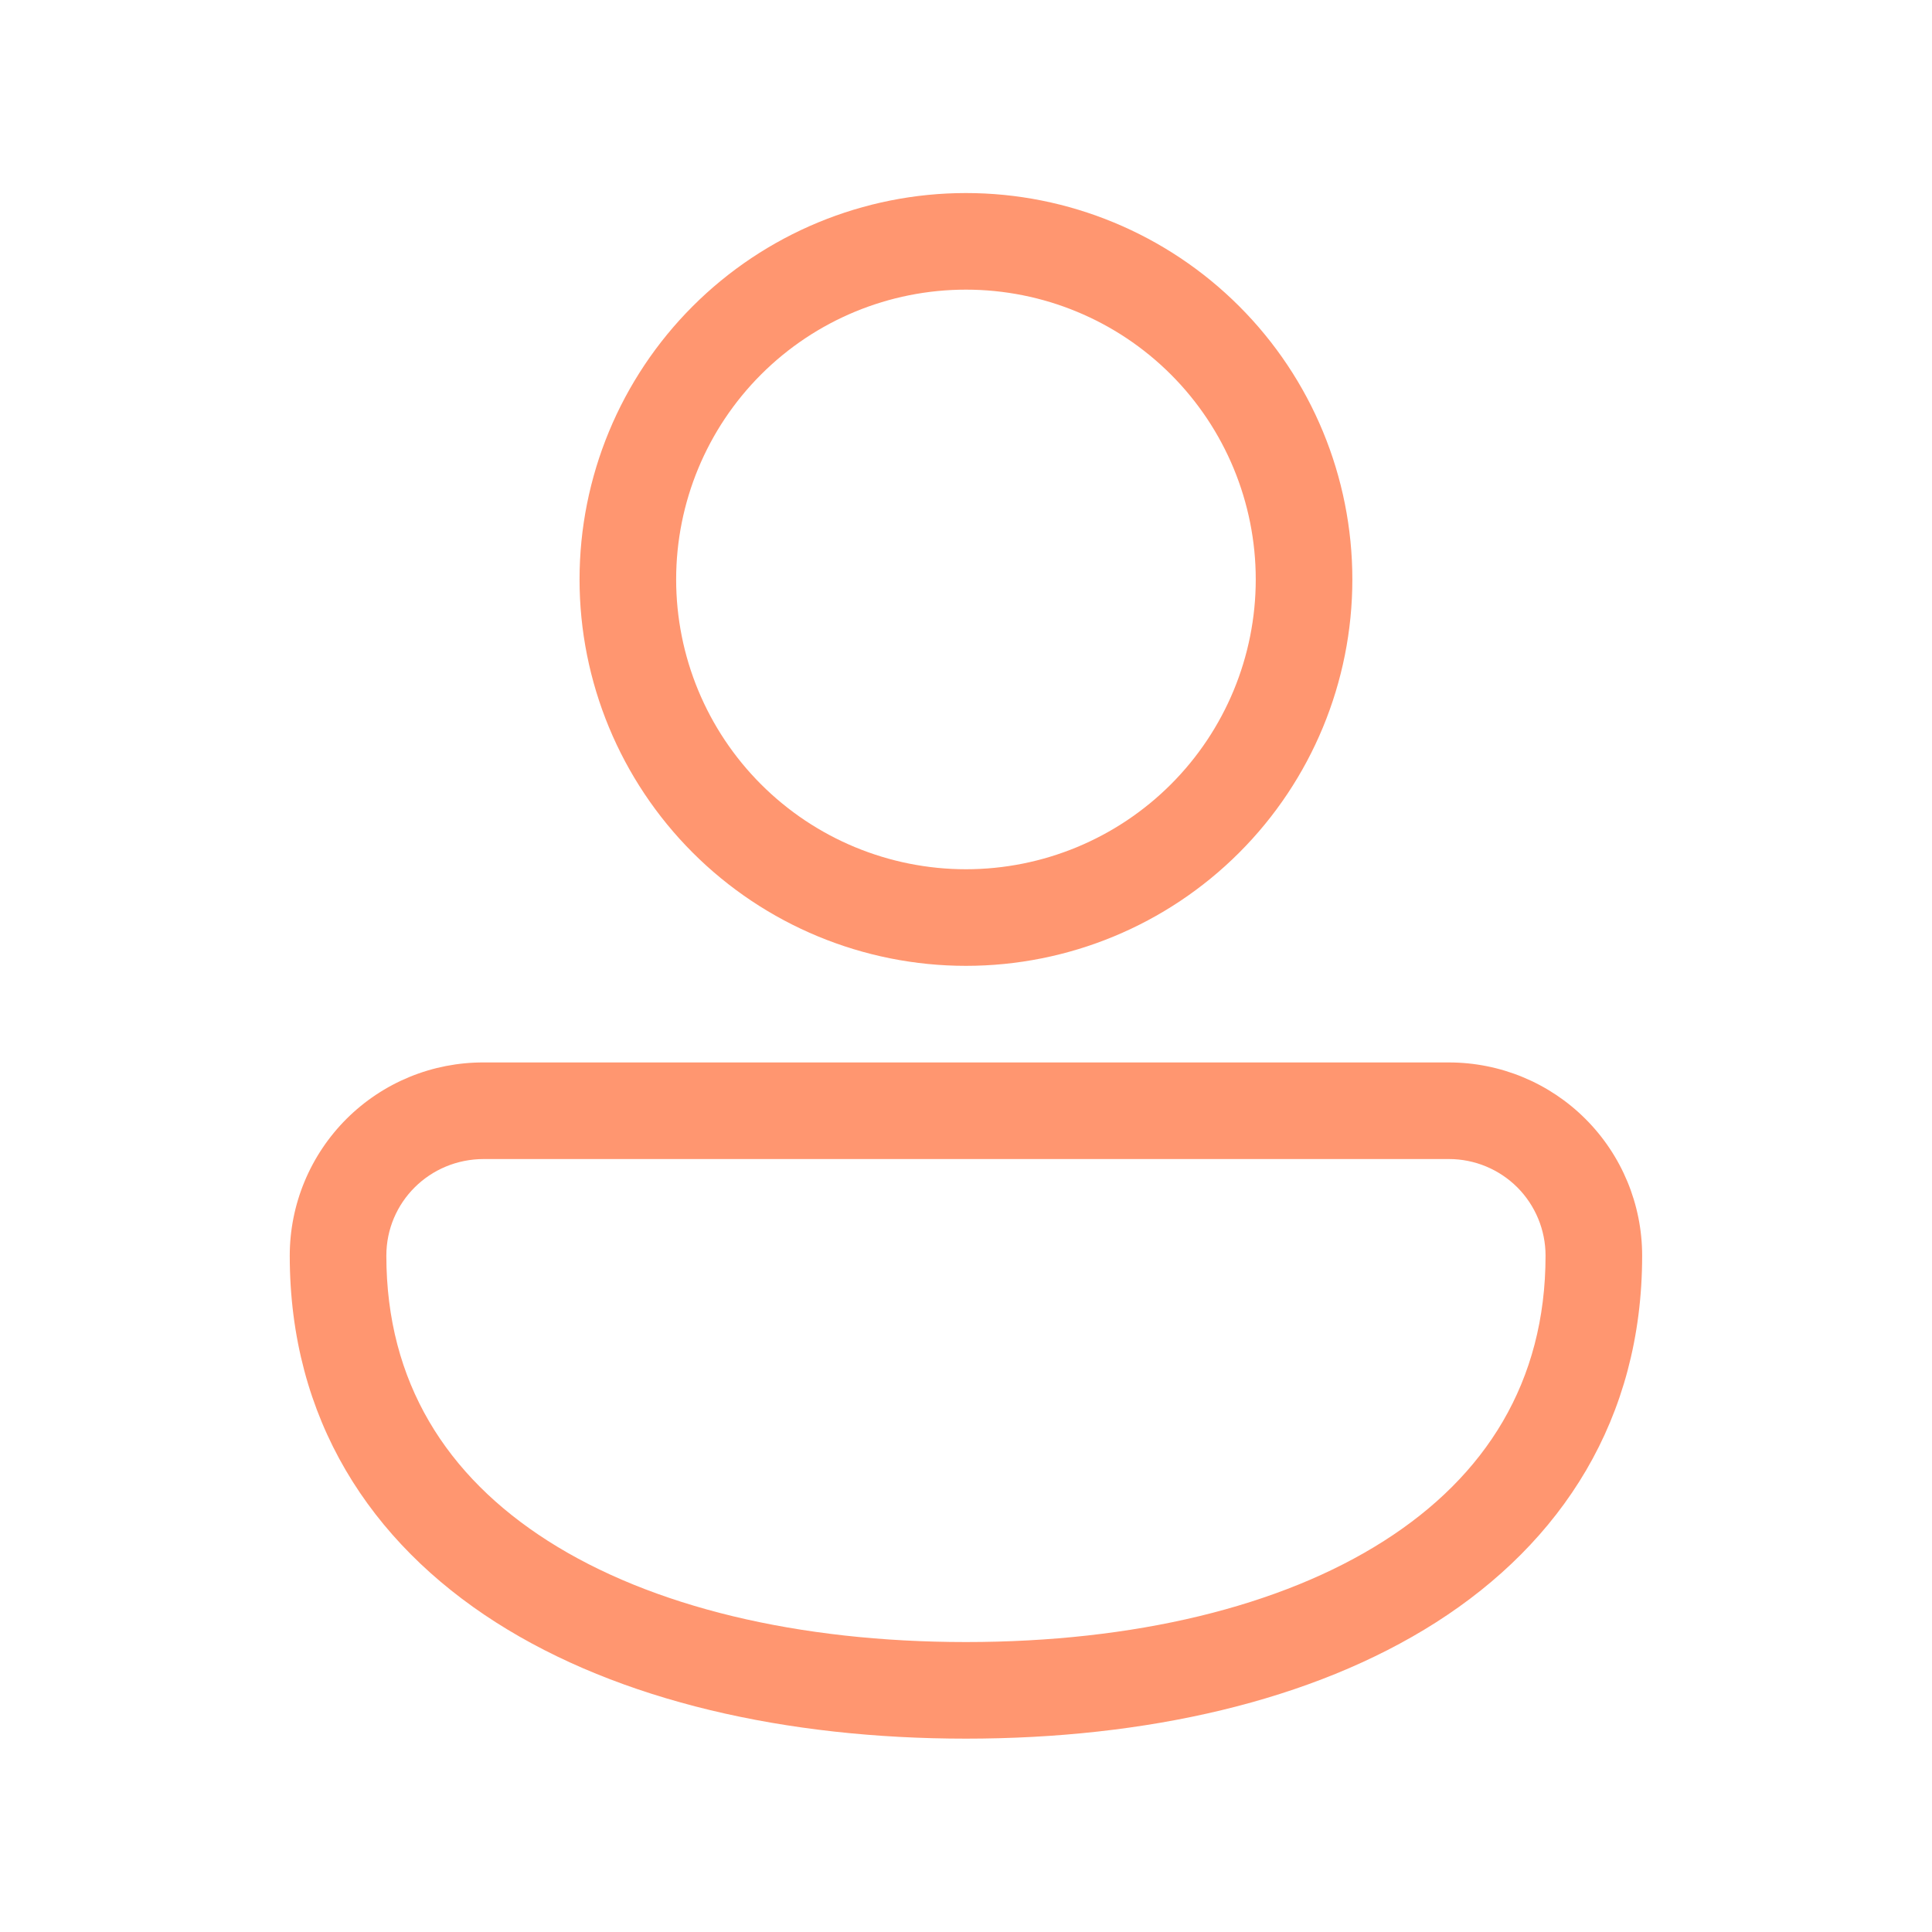 <svg width="38" height="38" viewBox="0 0 38 38" fill="none" xmlns="http://www.w3.org/2000/svg">
<path d="M18.999 3.797C16.984 3.797 15.05 4.598 13.625 6.023C12.2 7.448 11.399 9.381 11.399 11.397C11.399 13.412 12.2 15.346 13.625 16.771C15.05 18.196 16.984 18.997 18.999 18.997C21.015 18.997 22.948 18.196 24.373 16.771C25.799 15.346 26.599 13.412 26.599 11.397C26.599 9.381 25.799 7.448 24.373 6.023C22.948 4.598 21.015 3.797 18.999 3.797ZM13.299 11.397C13.299 9.885 13.9 8.435 14.969 7.366C16.038 6.297 17.488 5.697 18.999 5.697C20.511 5.697 21.961 6.297 23.03 7.366C24.099 8.435 24.699 9.885 24.699 11.397C24.699 12.909 24.099 14.358 23.03 15.427C21.961 16.496 20.511 17.097 18.999 17.097C17.488 17.097 16.038 16.496 14.969 15.427C13.9 14.358 13.299 12.909 13.299 11.397ZM9.516 20.897C9.016 20.895 8.52 20.991 8.057 21.181C7.594 21.371 7.173 21.651 6.818 22.004C6.464 22.357 6.182 22.777 5.99 23.239C5.798 23.701 5.699 24.196 5.699 24.697C5.699 27.91 7.282 30.332 9.756 31.911C12.191 33.464 15.475 34.197 18.999 34.197C22.524 34.197 25.807 33.464 28.243 31.911C30.716 30.334 32.299 27.908 32.299 24.697C32.299 23.689 31.899 22.723 31.186 22.01C30.474 21.297 29.507 20.897 28.499 20.897H9.516ZM7.599 24.697C7.599 23.646 8.45 22.797 9.516 22.797H28.499C29.003 22.797 29.486 22.997 29.843 23.353C30.199 23.71 30.399 24.193 30.399 24.697C30.399 27.184 29.217 29.037 27.221 30.308C25.188 31.605 22.296 32.297 18.999 32.297C15.703 32.297 12.811 31.605 10.778 30.308C8.783 29.035 7.599 27.186 7.599 24.697Z" fill="#FF9670"/>
</svg>
